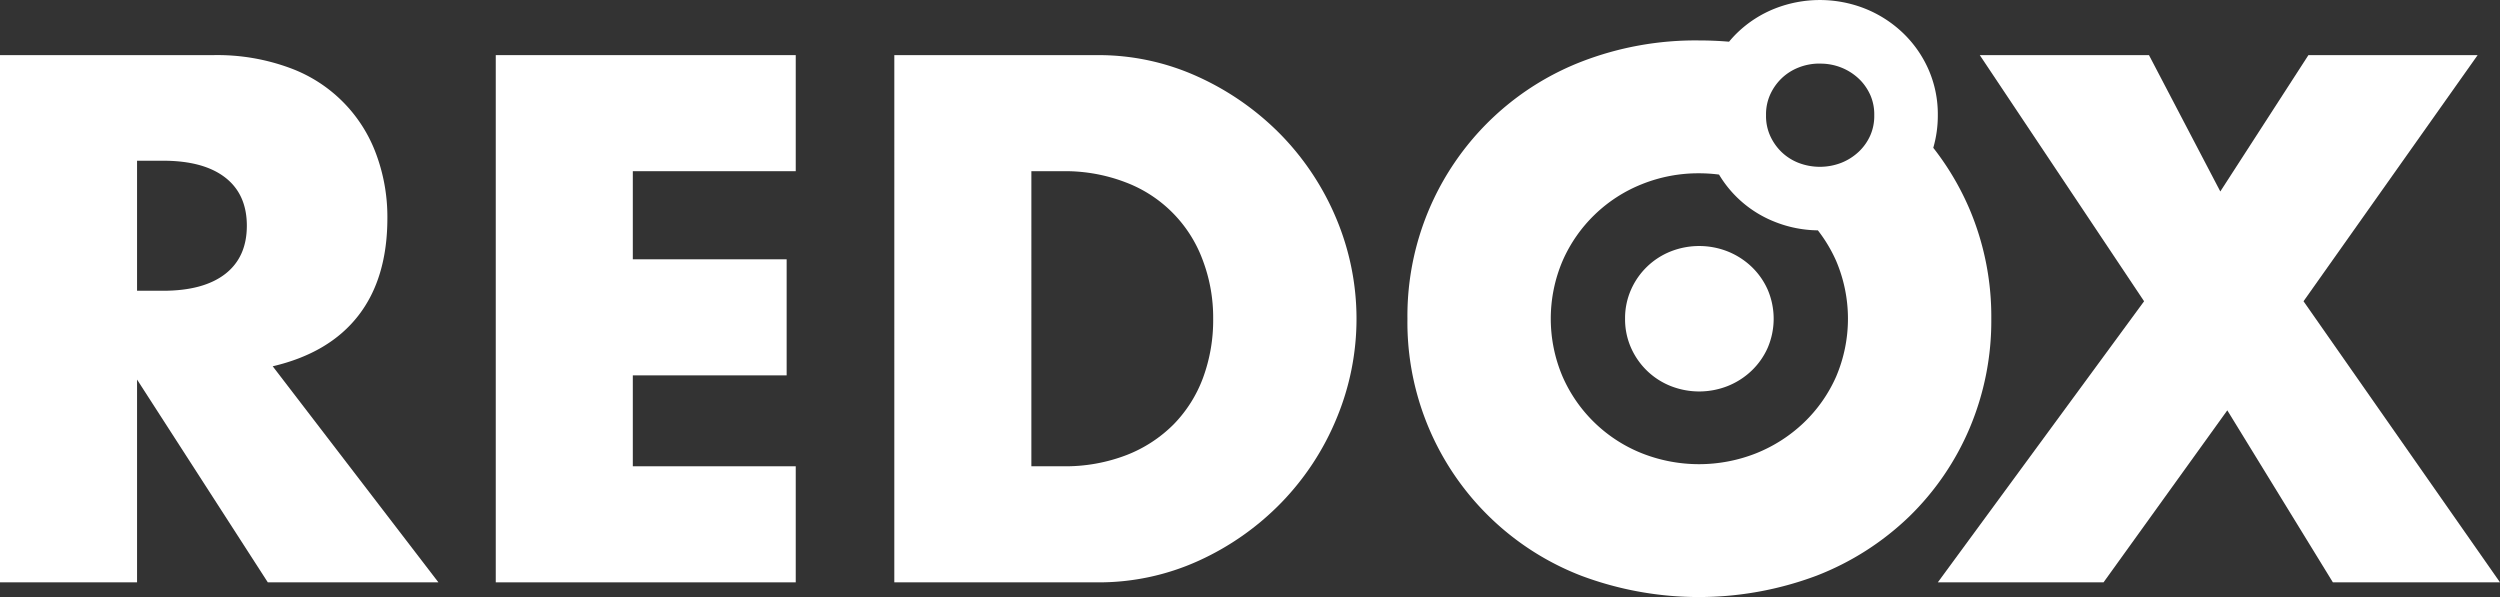 <svg xmlns="http://www.w3.org/2000/svg" width="481.556" height="114.998" viewBox="0 0 481.556 114.998"><rect x="0" y="0" width="481.556" height="114.998" fill="#333333" stroke="none"/><defs><style>.a{fill:#fff;}</style></defs><polygon class="a" points="444.652 10.618 427.681 36.883 413.942 10.618 381.349 10.618 413 58.029 373.267 112.173 405.189 112.173 429.029 79.04 449.367 112.173 481.556 112.173 481.556 112.173 443.711 58.029 477.248 10.618 444.652 10.618"/><path class="a" d="M313.025,61.396a13.514,13.514,0,0,0,1.145,5.59,14.109,14.109,0,0,0,3.098,4.444,13.963,13.963,0,0,0,4.546,2.929,14.94,14.94,0,0,0,10.976,0,14.378,14.378,0,0,0,4.58-2.929,13.881,13.881,0,0,0,3.131-4.444,14.207,14.207,0,0,0,0-11.18,13.892,13.892,0,0,0-3.131-4.444,14.424,14.424,0,0,0-4.58-2.93,14.951,14.951,0,0,0-10.976,0A13.982,13.982,0,0,0,314.17,55.806a13.515,13.515,0,0,0-1.145,5.59"/><path class="a" d="M353.667,72.575a27.753,27.753,0,0,1-6.264,8.889,28.793,28.793,0,0,1-9.159,5.859,29.895,29.895,0,0,1-21.954,0,27.964,27.964,0,0,1-15.287-14.749,28.445,28.445,0,0,1,0-22.359,27.959,27.959,0,0,1,15.287-14.748A29.11,29.11,0,0,1,327.267,33.38a30.58,30.58,0,0,1,3.857.247,21.811,21.811,0,0,0,10.731,9.096,22.97,22.97,0,0,0,8.309,1.646,28.252,28.252,0,0,1,3.503,5.846,28.434,28.434,0,0,1,0,22.359m-12.744-54.236a10.148,10.148,0,0,1,2.232-3.228,9.968,9.968,0,0,1,3.271-2.095,10.851,10.851,0,0,1,4.122-.768c.068,0,.13.008.197.009a10.814,10.814,0,0,1,3.926.759,10.629,10.629,0,0,1,3.396,2.165,9.392,9.392,0,0,1,1.279,1.499,10.331,10.331,0,0,1,.935,1.665,9.295,9.295,0,0,1,.743,3.846,9.285,9.285,0,0,1-.748,3.857,9.734,9.734,0,0,1-2.211,3.153,10.557,10.557,0,0,1-3.397,2.164,11.438,11.438,0,0,1-8.234.003,9.928,9.928,0,0,1-3.271-2.088,10.151,10.151,0,0,1-2.238-3.231,9.265,9.265,0,0,1-.747-3.857,9.261,9.261,0,0,1,.744-3.851m38.47,21.977a52.737,52.737,0,0,0-7-11.846,22.225,22.225,0,0,0,.875-6.28,21.443,21.443,0,0,0-1.813-8.853,21.983,21.983,0,0,0-4.96-7.04,22.816,22.816,0,0,0-7.253-4.64,23.684,23.684,0,0,0-17.386,0,22.18,22.18,0,0,0-7.2,4.641,21.89,21.89,0,0,0-1.602,1.734c-1.893-.159-3.82-.243-5.785-.243a60.769,60.769,0,0,0-22.695,4.109,52.528,52.528,0,0,0-33.47,49.498,52.332,52.332,0,0,0,33.47,49.498,64.554,64.554,0,0,0,45.324,0,53.525,53.525,0,0,0,17.846-11.381,52.081,52.081,0,0,0,11.651-17.038,53.089,53.089,0,0,0,4.175-21.079,53.095,53.095,0,0,0-4.175-21.079"/><path class="a" d="M198.665,89.815h6.06a32.776,32.776,0,0,0,12.257-2.155,26.162,26.162,0,0,0,9.092-5.926,25.398,25.398,0,0,0,5.657-8.957,32.086,32.086,0,0,0,1.953-11.381,31.23,31.23,0,0,0-2.02-11.314,25.361,25.361,0,0,0-14.816-14.951,32.444,32.444,0,0,0-12.122-2.155h-6.06Zm-26.4-79.197h39.06a46.098,46.098,0,0,1,19.462,4.176,53.076,53.076,0,0,1,15.893,11.111,51.653,51.653,0,0,1,10.708,16.163,49.84,49.84,0,0,1,.068,38.521,51.407,51.407,0,0,1-10.641,16.23,52.437,52.437,0,0,1-15.893,11.179,46.389,46.389,0,0,1-19.598,4.176h-39.06Z"/><polygon class="a" points="153.277 32.976 121.893 32.976 121.893 49.947 151.525 49.947 151.525 72.305 121.893 72.305 121.893 89.816 153.277 89.816 153.277 112.173 95.495 112.173 95.495 10.618 153.277 10.618 153.277 32.976"/><path class="a" d="M26.4,56.008h4.983q7.809,0,11.988-3.231,4.173-3.234,4.176-9.294,0-6.063-4.176-9.294-4.177-3.231-11.988-3.231H26.4Zm58.05,56.165H51.587L26.4,73.113v39.06H0V10.618H41.081A40.32,40.32,0,0,1,55.896,13.11,27.898,27.898,0,0,1,72.53,29.879,34.743,34.743,0,0,1,74.618,42.001q0,11.586-5.591,18.789Q63.439,67.996,52.53,70.555Z"/></svg>